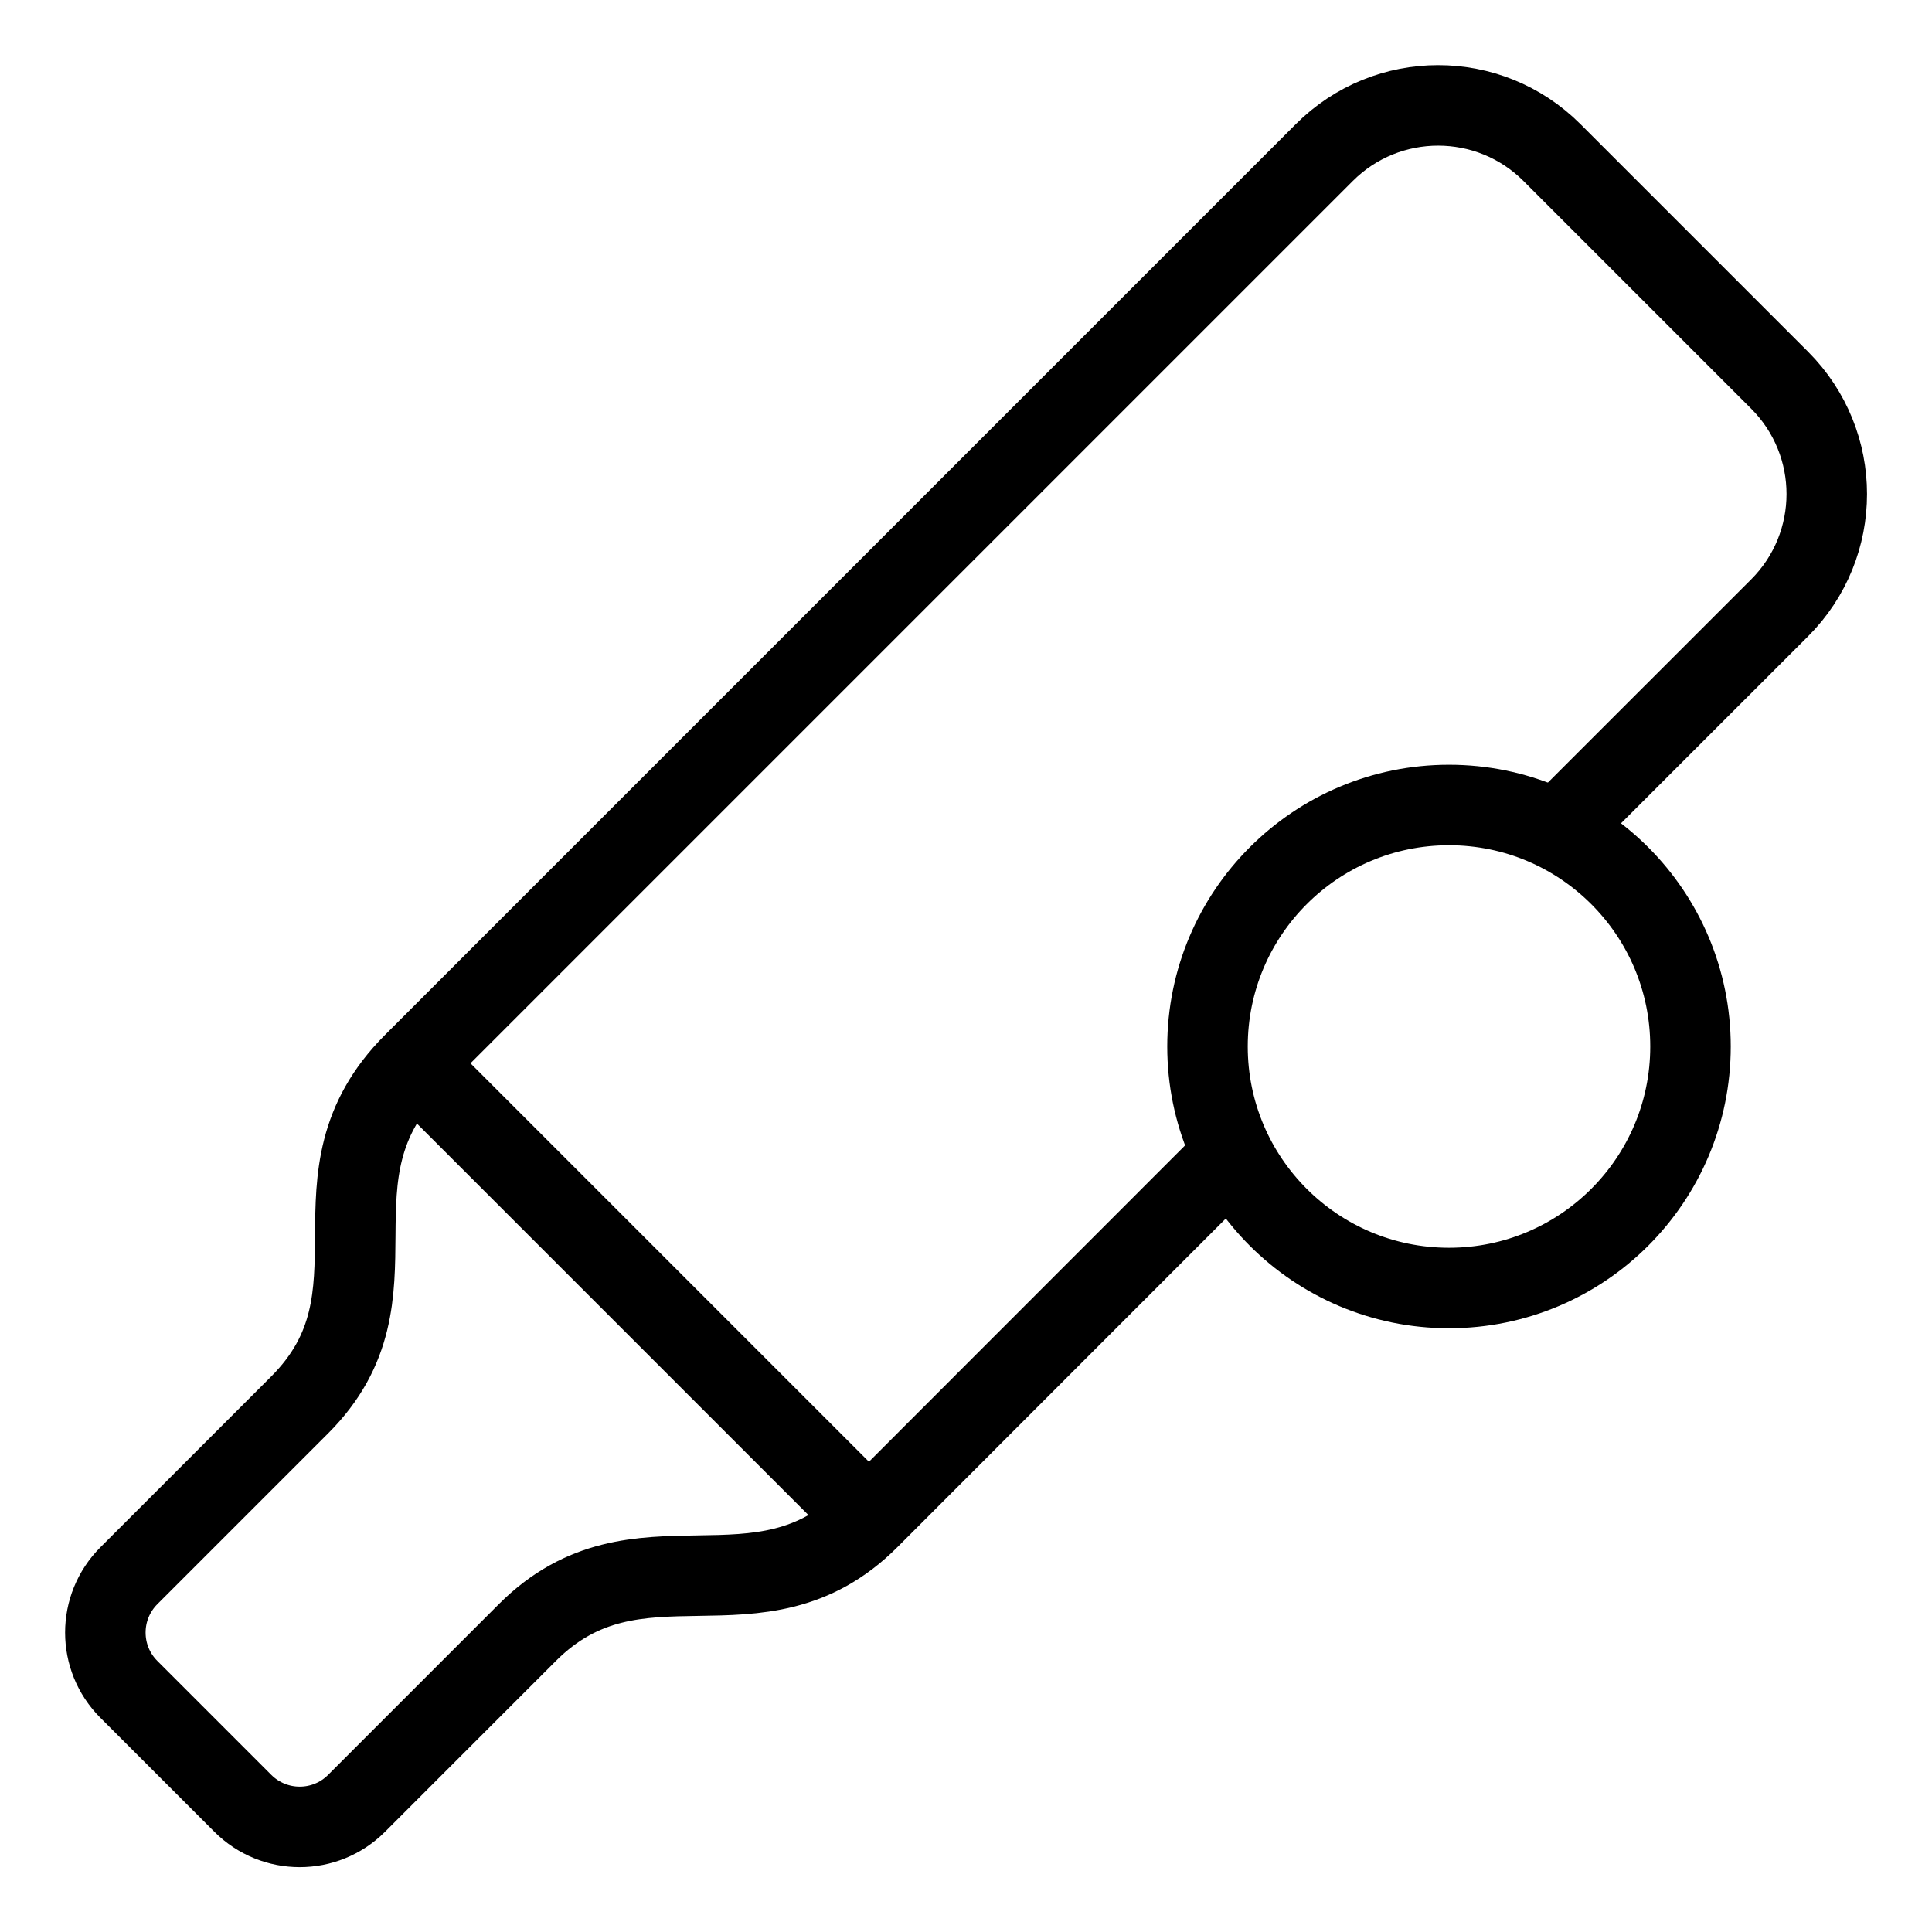 <svg id="nc_icon" version="1.1" xmlns="http://www.w3.org/2000/svg" xmlns:xlink="http://www.w3.org/1999/xlink" x="0px" y="0px" viewBox="0 0 24 24" xml:space="preserve" ><g transform="translate(0, 0)" class="nc-icon-wrapper"><line data-cap="butt" fill="none" stroke="currentColor" vector-effect="non-scaling-stroke" stroke-miterlimit="10" x1="5.136" y1="13.207" x2="10.793" y2="18.864" stroke-linejoin="miter" stroke-linecap="butt"></line> <path data-cap="butt" fill="none" stroke="currentColor" vector-effect="non-scaling-stroke" stroke-miterlimit="10" d="M19.341,10.316 c1.593-1.593,2.766-2.765,2.766-2.765c0.781-0.781,0.781-2.047,0-2.828 l-2.828-2.828c-0.781-0.781-2.047-0.781-2.828,0c0,0-9.899,9.899-11.314,11.314 s-0.044,2.873-1.414,4.243s-2.121,2.121-2.121,2.121 c-0.391,0.391-0.391,1.024,0,1.414l1.414,1.414c0.391,0.391,1.024,0.391,1.414,0 c0,0,0.751-0.751,2.121-2.121c1.37-1.37,2.873-0.044,4.243-1.414 c0.544-0.544,2.434-2.437,4.522-4.525" stroke-linejoin="miter" stroke-linecap="butt"></path> <circle data-color="color-2" fill="none" stroke="currentColor" vector-effect="non-scaling-stroke" stroke-linecap="square" stroke-miterlimit="10" cx="18" cy="13" r="3" stroke-linejoin="miter"></circle></g></svg>